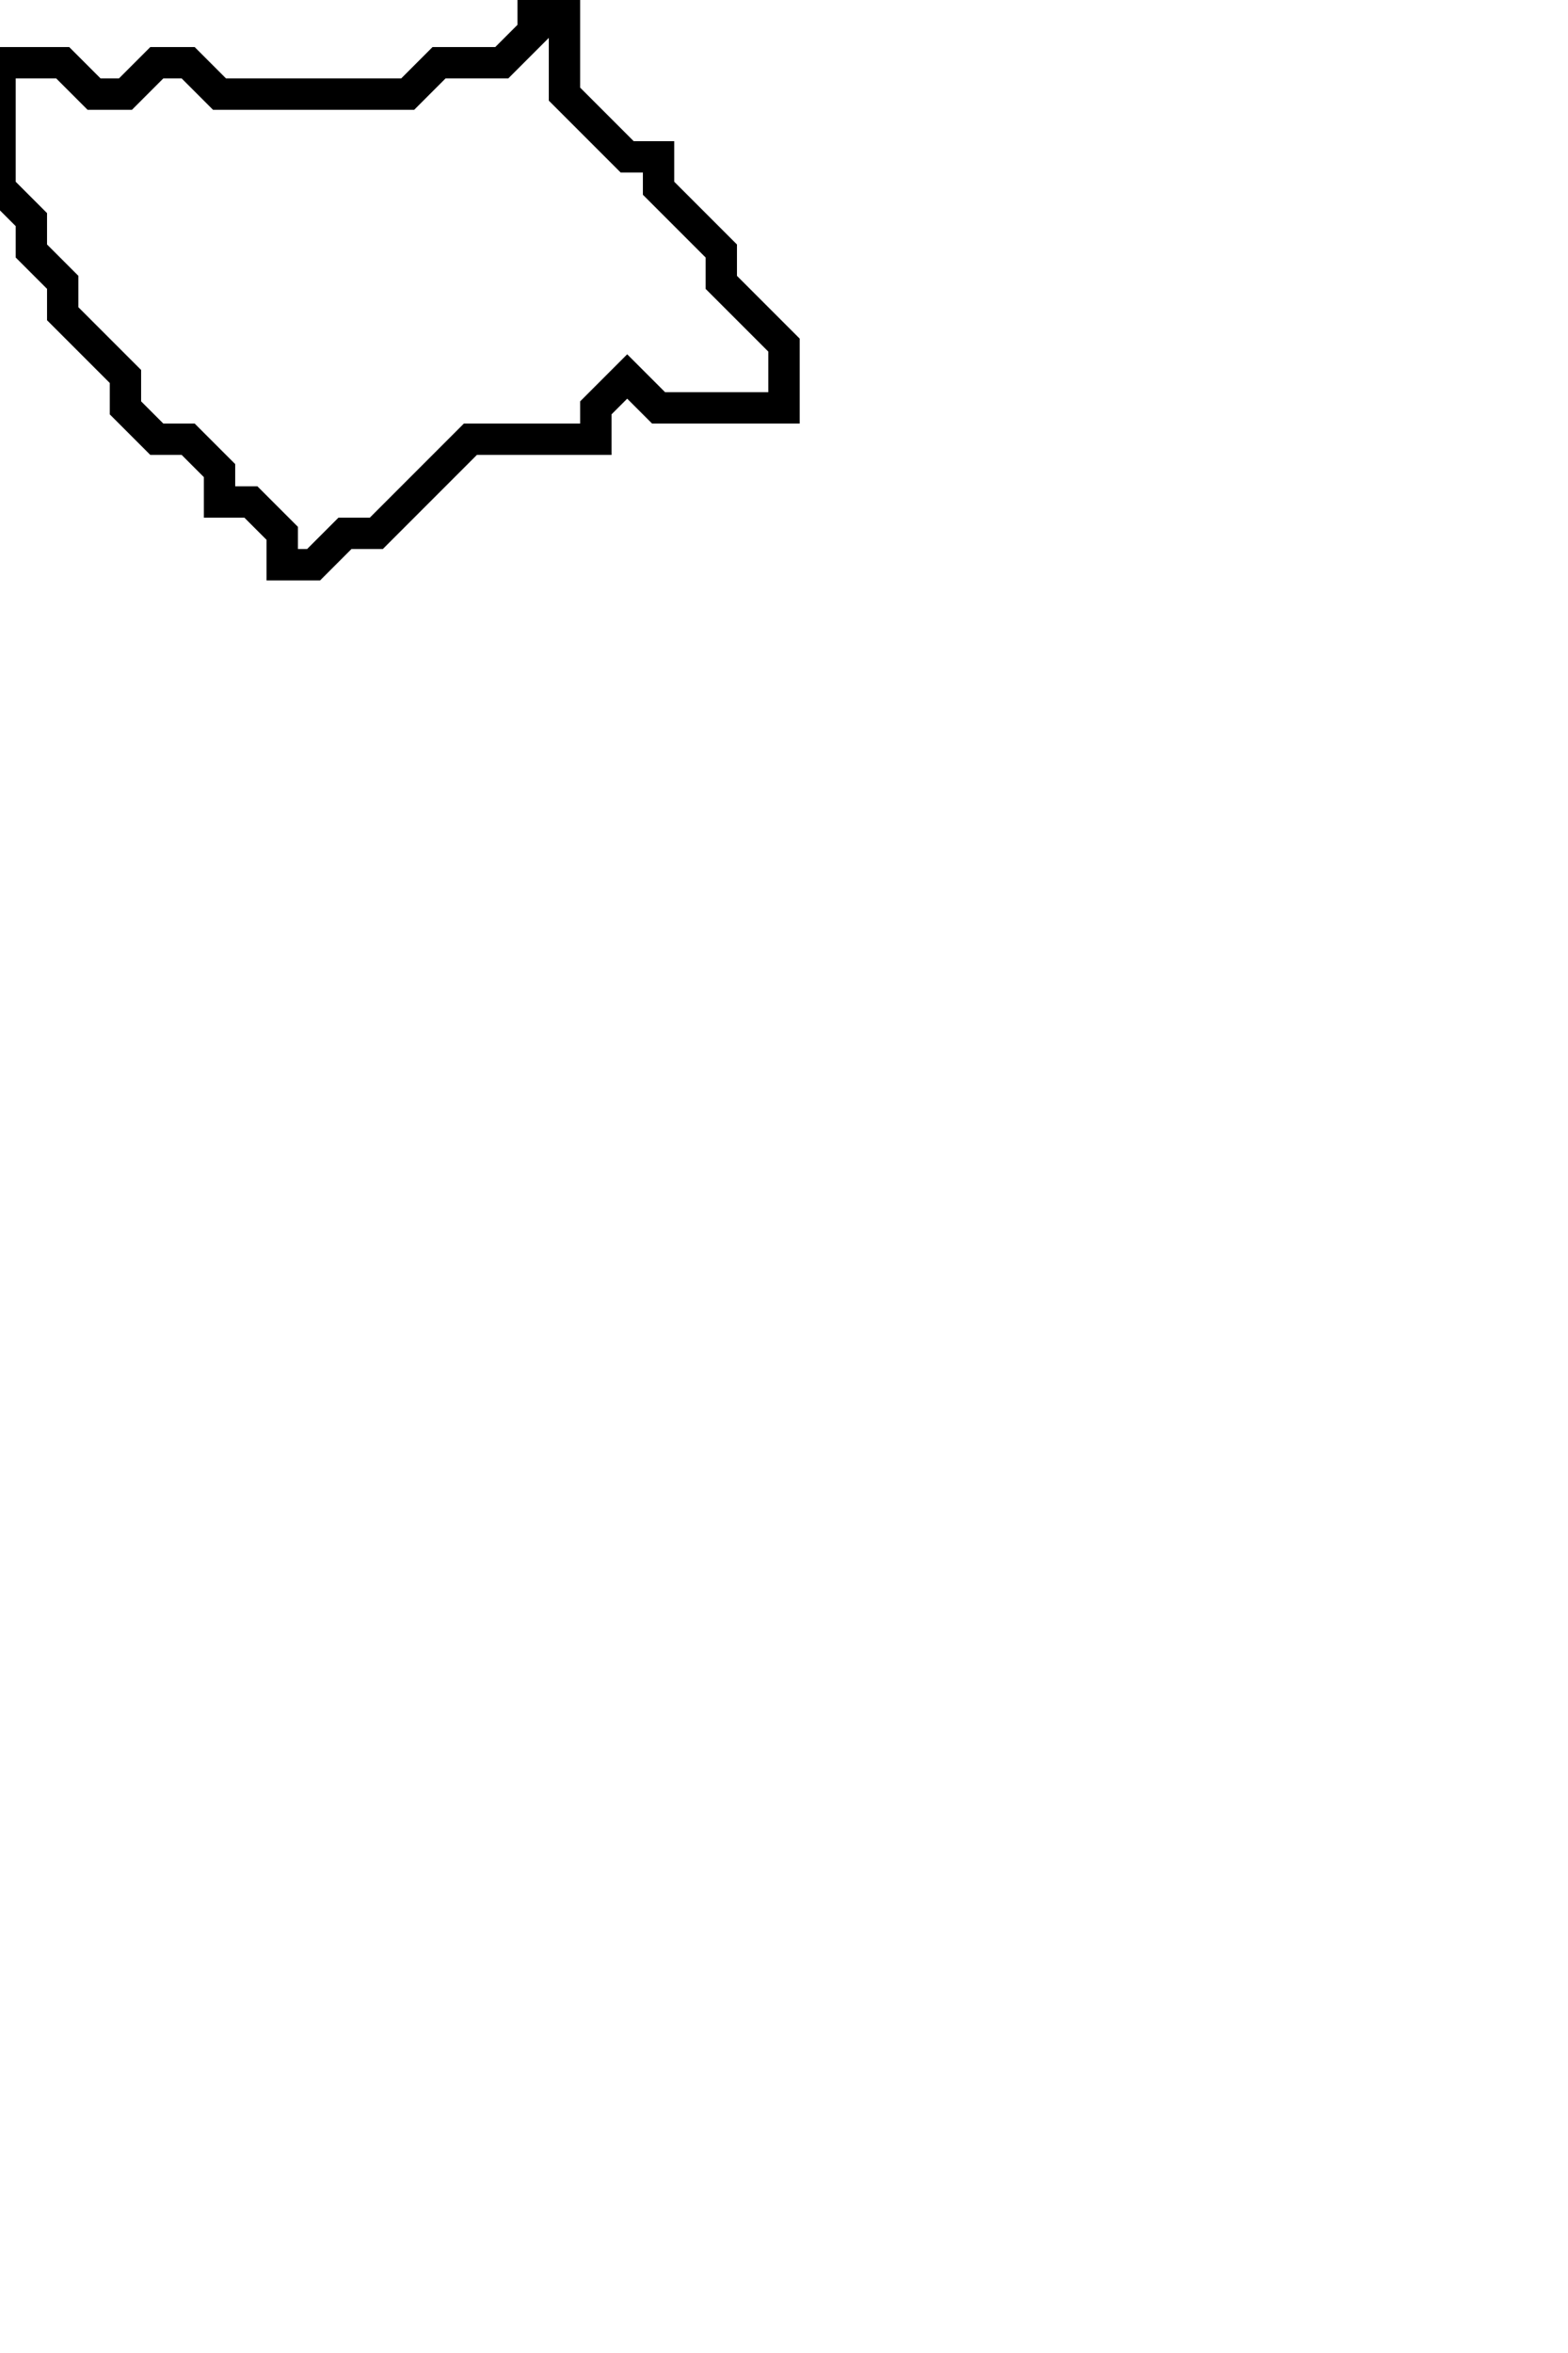 <svg xmlns="http://www.w3.org/2000/svg" width="50" height="75">
  <path d="M 17,0 L 17,1 L 16,2 L 14,2 L 13,3 L 7,3 L 6,2 L 5,2 L 4,3 L 3,3 L 2,2 L 0,2 L 0,6 L 1,7 L 1,8 L 2,9 L 2,10 L 4,12 L 4,13 L 5,14 L 6,14 L 7,15 L 7,16 L 8,16 L 9,17 L 9,18 L 10,18 L 11,17 L 12,17 L 15,14 L 19,14 L 19,13 L 20,12 L 21,13 L 25,13 L 25,11 L 23,9 L 23,8 L 21,6 L 21,5 L 20,5 L 18,3 L 18,0 Z" fill="none" stroke="black" stroke-width="1"/>
</svg>